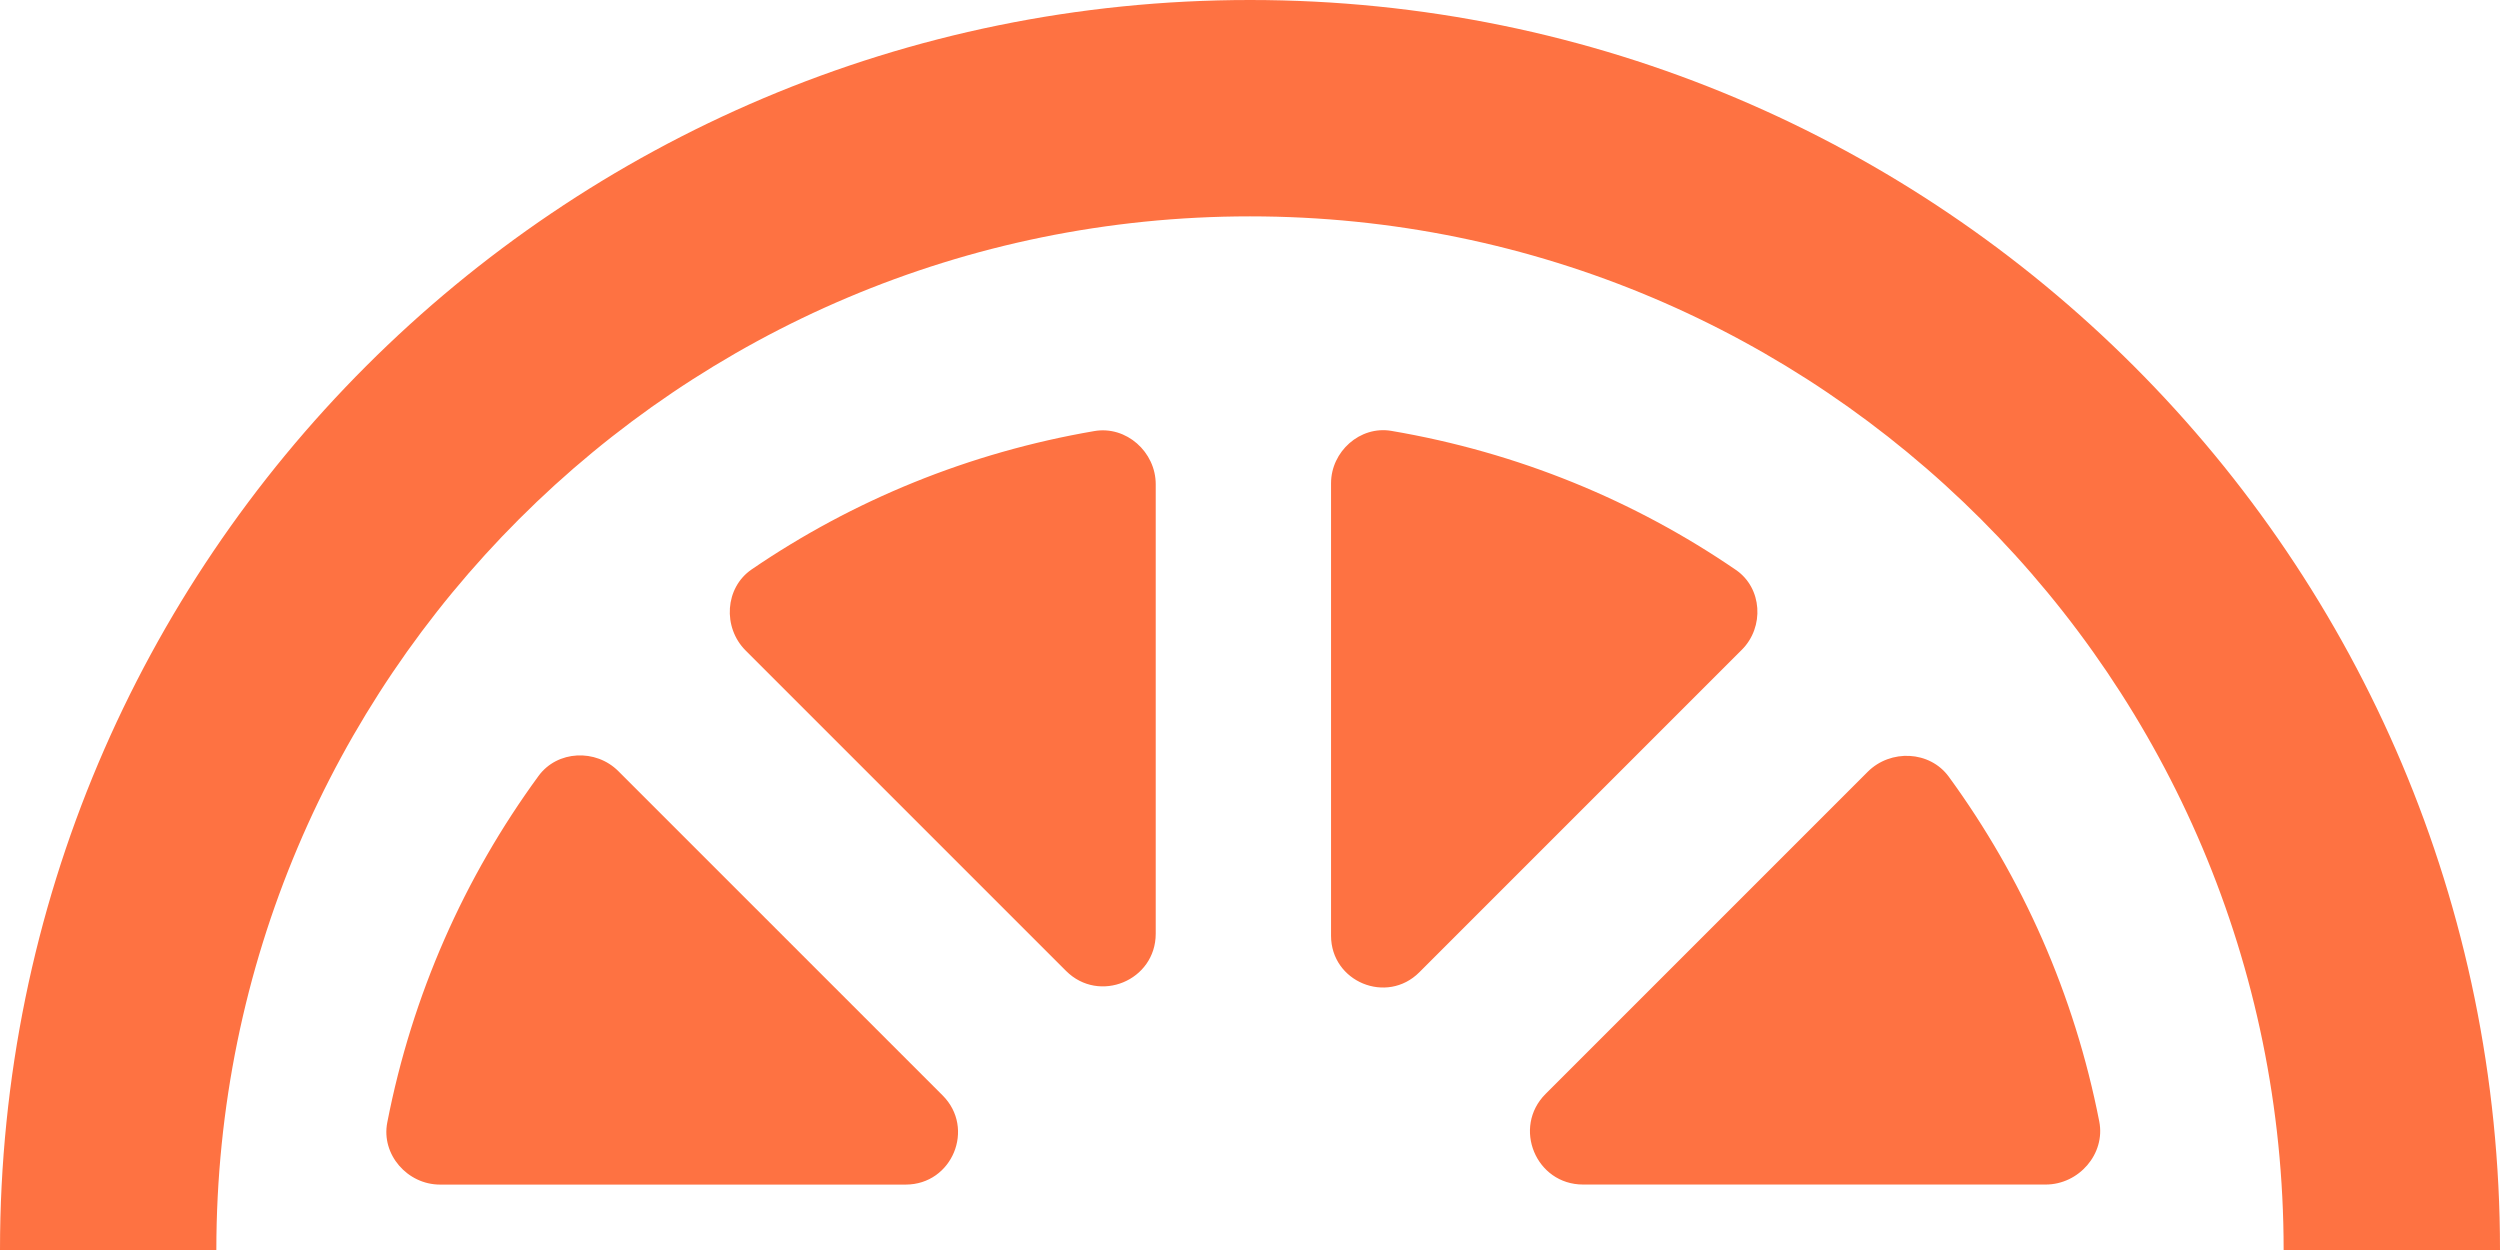 <svg version="1.1" id="图层_1" x="0px" y="0px" width="170.201px" height="85.101px" viewBox="0 0 170.201 85.101" enable-background="new 0 0 170.201 85.101" xml:space="preserve" xmlns="http://www.w3.org/2000/svg" xmlns:xlink="http://www.w3.org/1999/xlink" xmlns:xml="http://www.w3.org/XML/1998/namespace">
  <path fill="#FE7242" d="M61.664,80.647h-31.71c-2.216,0-4.013-2.048-3.589-4.224c1.695-8.71,5.254-16.699,10.301-23.599
	c1.276-1.745,3.899-1.856,5.428-0.327l22.082,22.081C66.414,76.818,64.829,80.644,61.664,80.647z M96.627,66.194l21.959-21.959
	c1.545-1.545,1.394-4.206-0.41-5.438c-6.915-4.734-14.852-8.001-23.452-9.463c-2.135-0.362-4.106,1.405-4.106,3.569v30.8
	C90.617,66.84,94.41,68.411,96.627,66.194z M107.779,80.644h31.492c2.254,0,4.08-2.082,3.648-4.293
	c-1.694-8.658-5.234-16.604-10.245-23.472c-1.298-1.776-3.965-1.888-5.52-0.334l-21.93,21.93
	C102.949,76.754,104.562,80.646,107.779,80.644z M78.682,63.569V32.969c0-2.199-2.004-3.994-4.172-3.623
	c-8.553,1.465-16.447,4.715-23.332,9.416c-1.834,1.251-1.987,3.953-0.418,5.522l21.816,21.816
	C74.83,68.352,78.682,66.755,78.682,63.569z M170.201,85.101C170.201,38.101,132.1,0,85.101,0S0,38.101,0,85.101h14.729
	c0-38.865,31.507-70.371,70.371-70.371s70.371,31.506,70.371,70.371H170.201z" class="color c1"/>
</svg>